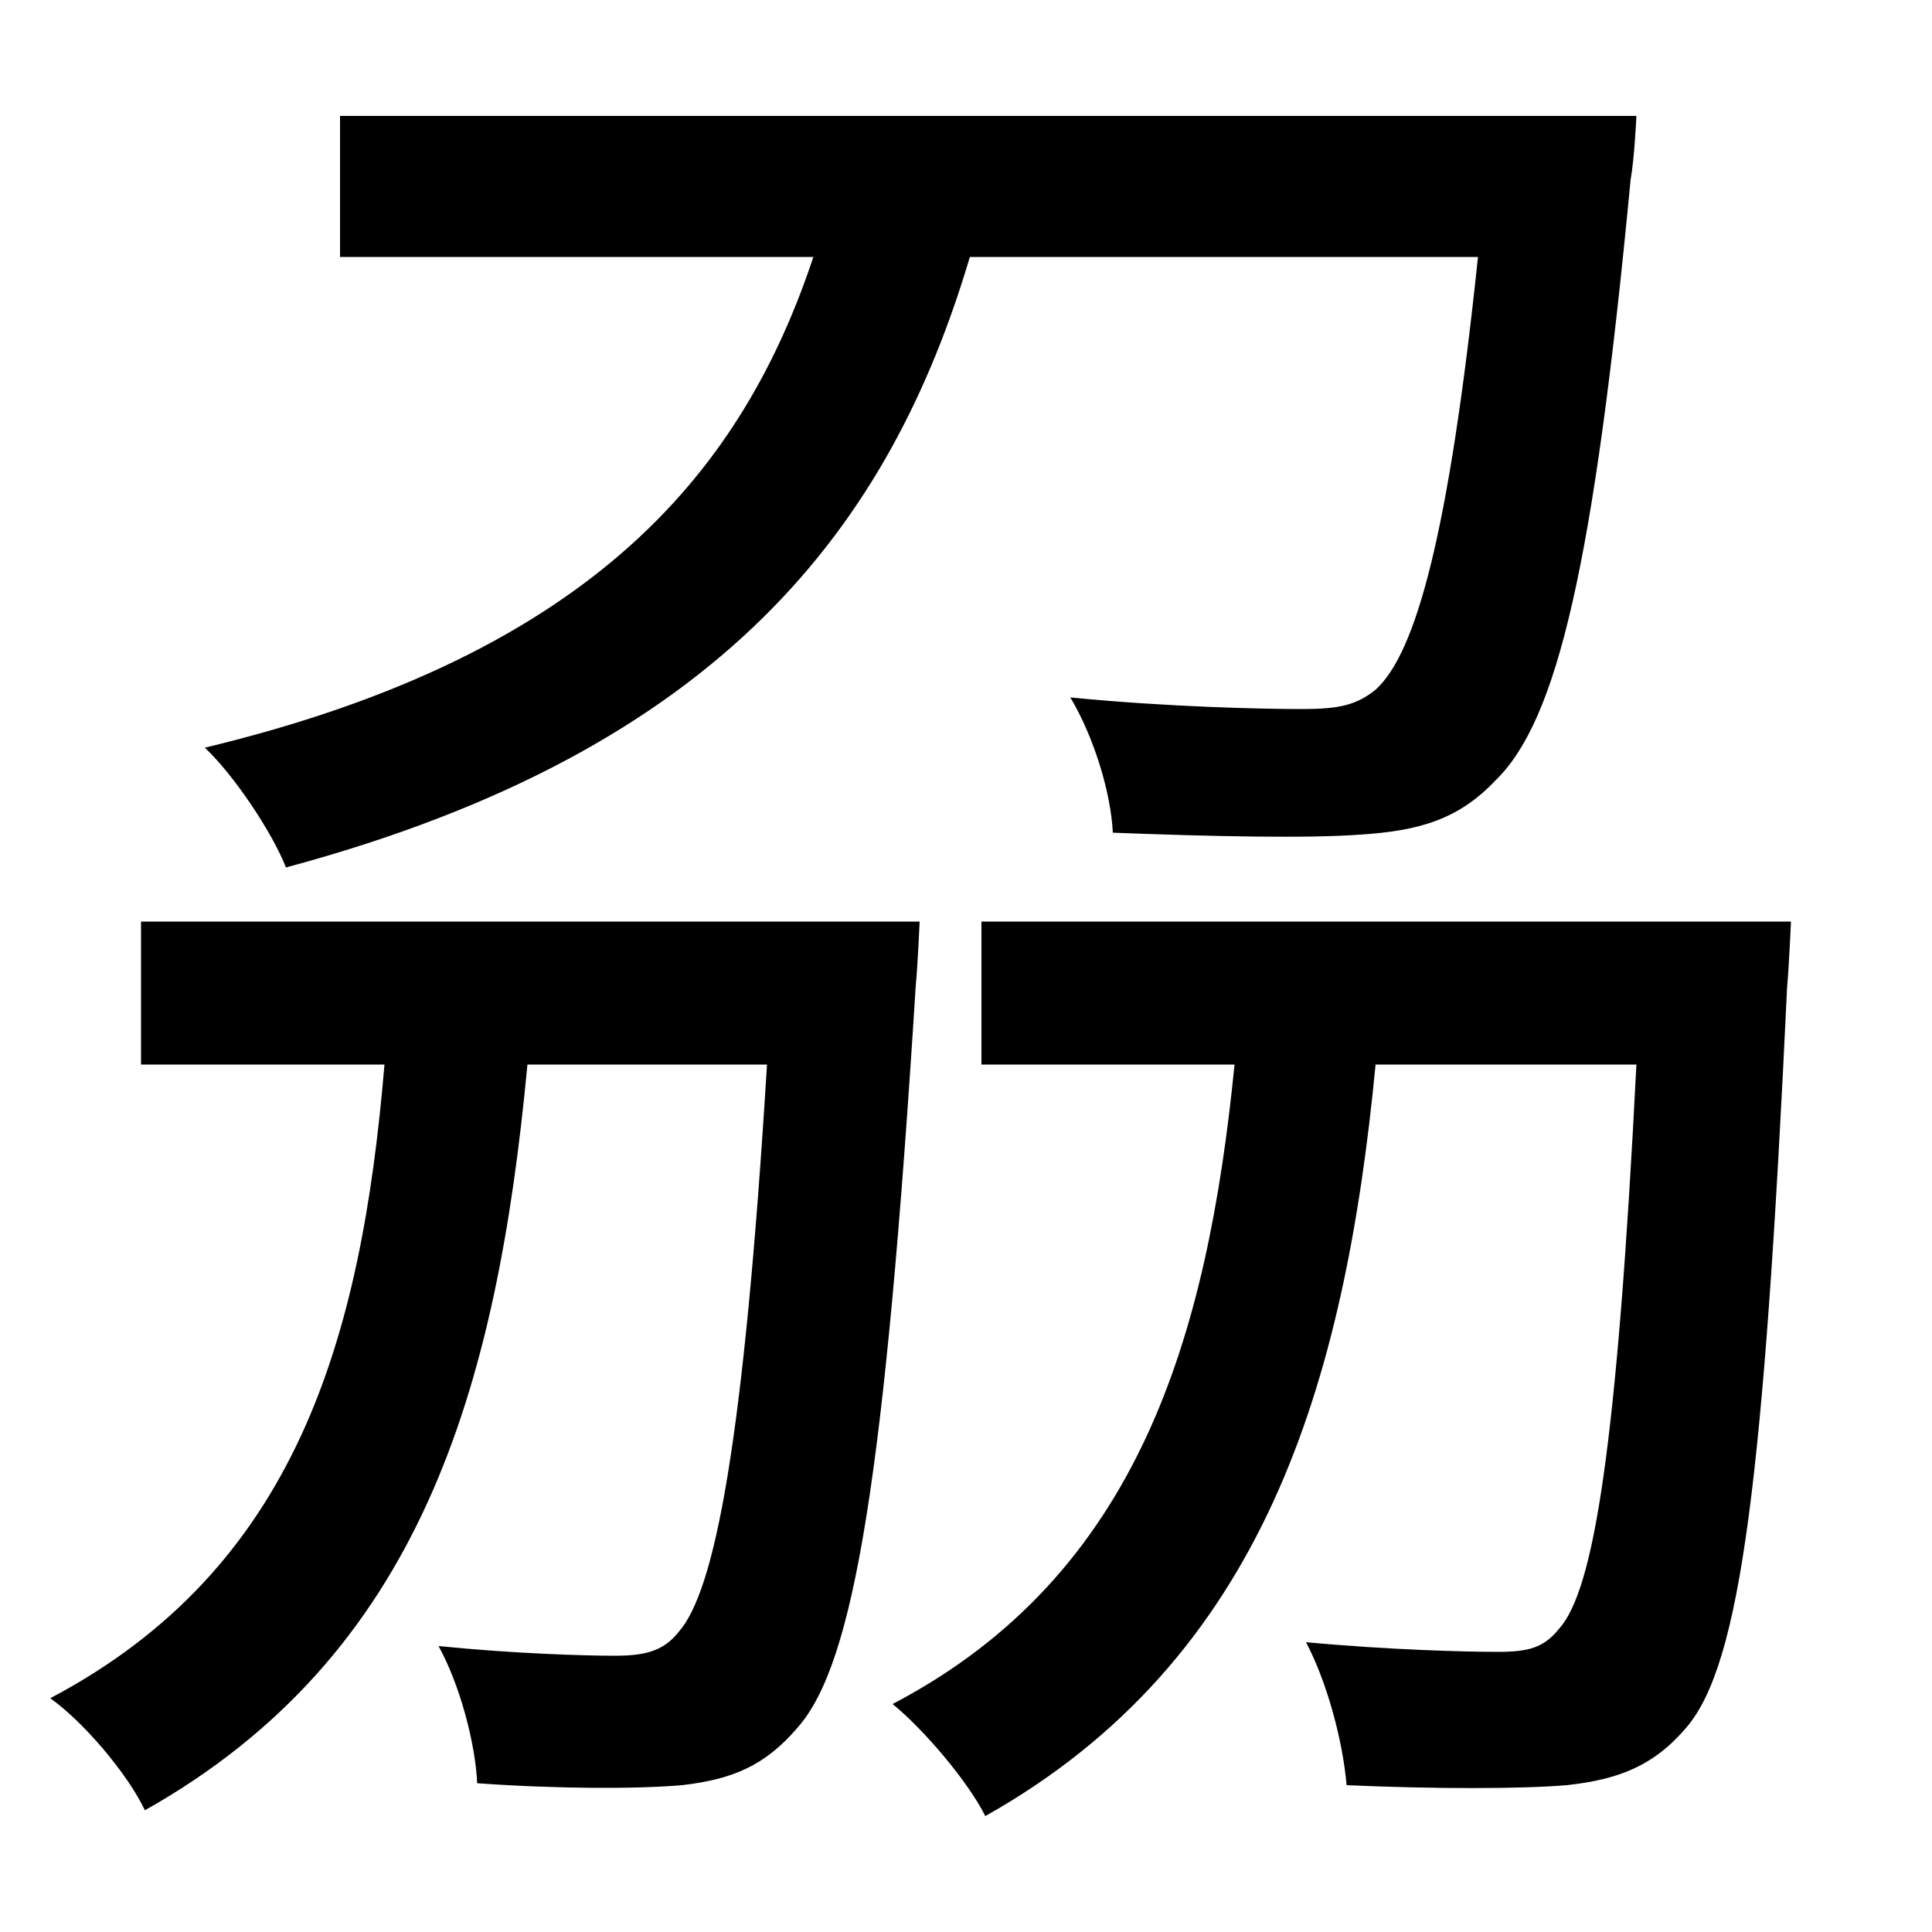 <svg xmlns="http://www.w3.org/2000/svg"
    viewBox="0 0 1000 1000">
  <!--
© 2014-2021 Adobe (http://www.adobe.com/).
Noto is a trademark of Google Inc.
This Font Software is licensed under the SIL Open Font License, Version 1.1. This Font Software is distributed on an "AS IS" BASIS, WITHOUT WARRANTIES OR CONDITIONS OF ANY KIND, either express or implied. See the SIL Open Font License for the specific language, permissions and limitations governing your use of this Font Software.
http://scripts.sil.org/OFL
  -->
<path d="M176 60L176 133 421 133C385 241 310 338 106 387 121 401 141 431 148 449 375 388 461 271 502 133L765 133C750 276 733 338 712 357 702 365 693 367 674 367 654 367 605 366 554 361 566 381 575 410 576 431 628 433 677 434 704 432 735 430 755 424 774 404 806 373 825 293 844 93 846 82 847 60 847 60ZM73 477L73 551 199 551C187 694 153 812 26 879 43 891 66 918 75 937 217 857 257 721 273 551L397 551C385 747 370 824 351 845 343 855 333 857 318 857 303 857 267 856 227 852 238 872 246 902 247 923 289 926 330 926 353 924 379 921 396 914 413 894 442 861 458 765 474 510 475 500 476 477 476 477ZM508 477L508 551 639 551C625 691 590 815 462 882 478 895 501 922 510 940 654 859 696 717 712 551L847 551C837 749 825 823 807 843 799 853 791 855 775 855 759 855 719 854 676 850 687 871 695 901 697 924 742 926 787 926 811 924 838 921 856 914 873 894 901 861 913 766 925 511 926 500 927 477 927 477Z"/>
</svg>